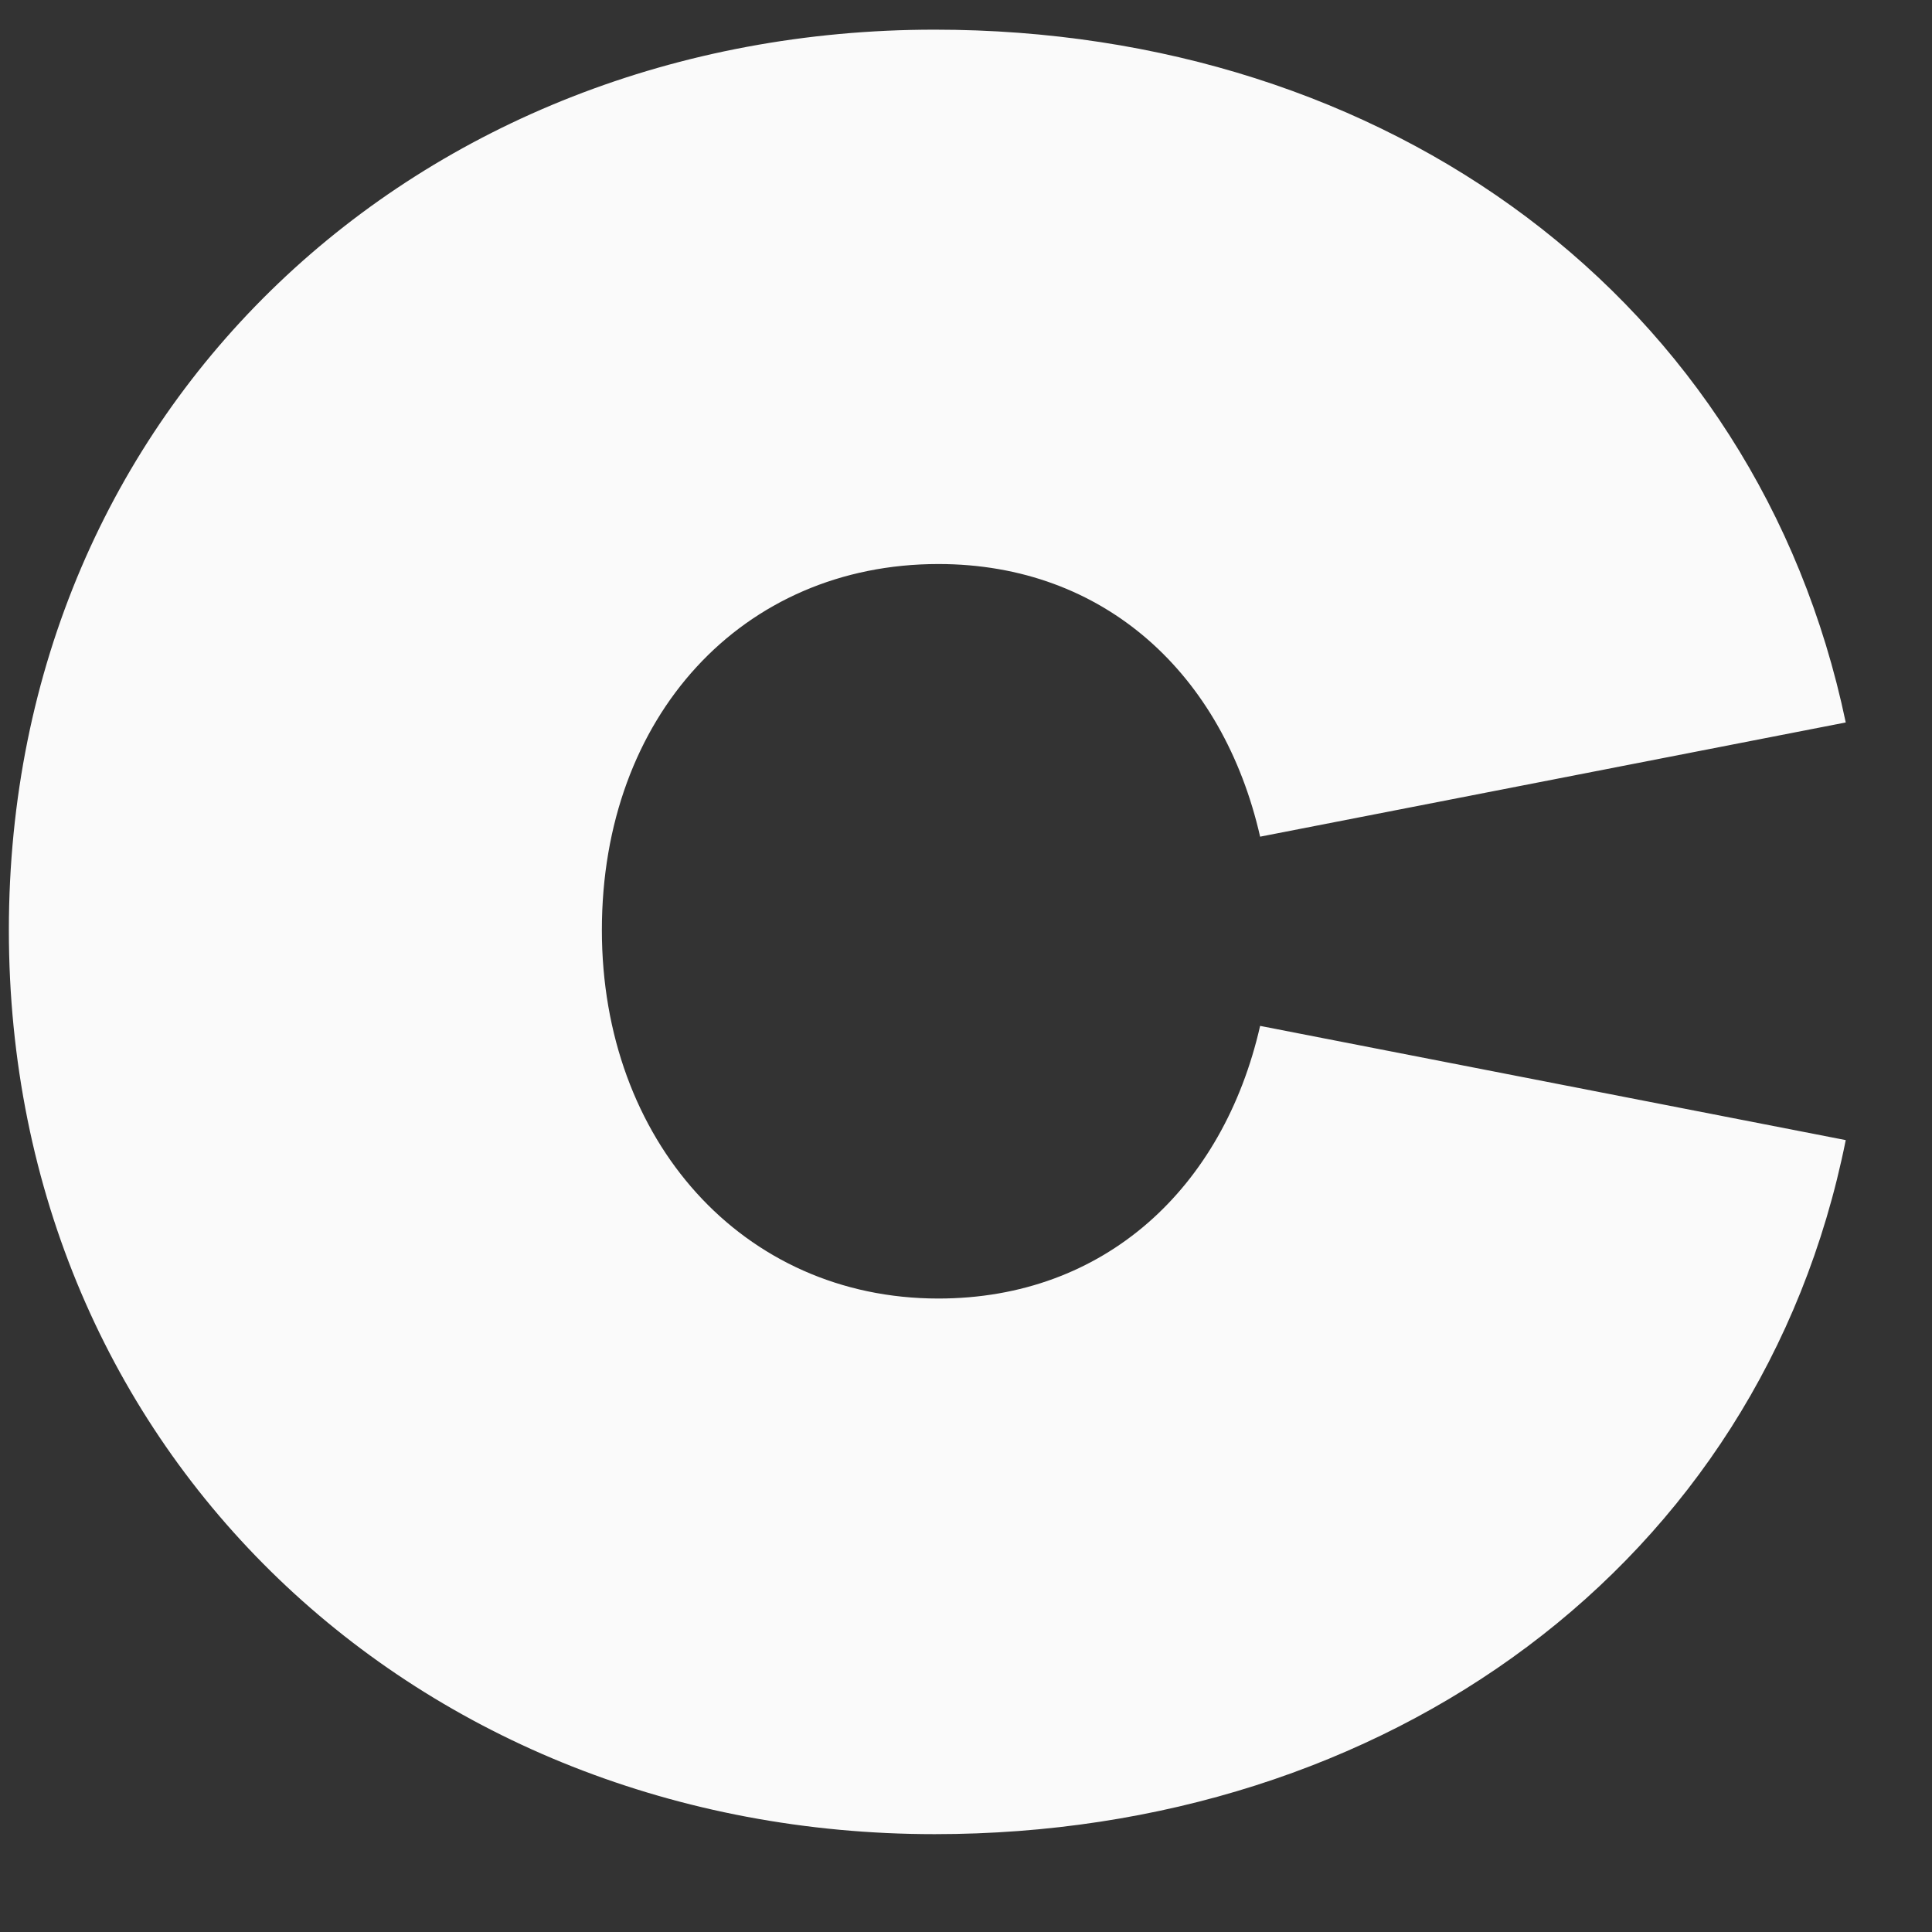 <svg width="17" height="17" viewBox="0 0 17 17" fill="none" xmlns="http://www.w3.org/2000/svg">
<rect x="0" y="0" width="17" height="17" fill="#333333" stroke="none"/>
<path d="M8.257 4.963C9.721 4.963 10.763 5.935 11.088 7.362L16.241 6.357C15.46 2.628 12.206 0.261 8.224 0.261C3.69 0.261 0.078 3.568 0.078 8.184C0.078 12.799 3.69 16.139 8.224 16.139C12.195 16.139 15.492 13.772 16.241 10.032L11.088 9.027C10.763 10.453 9.721 11.426 8.257 11.426C6.532 11.426 5.296 10.032 5.296 8.184C5.296 6.303 6.532 4.963 8.257 4.963Z" fill="#FAFAFA"/>
</svg>
